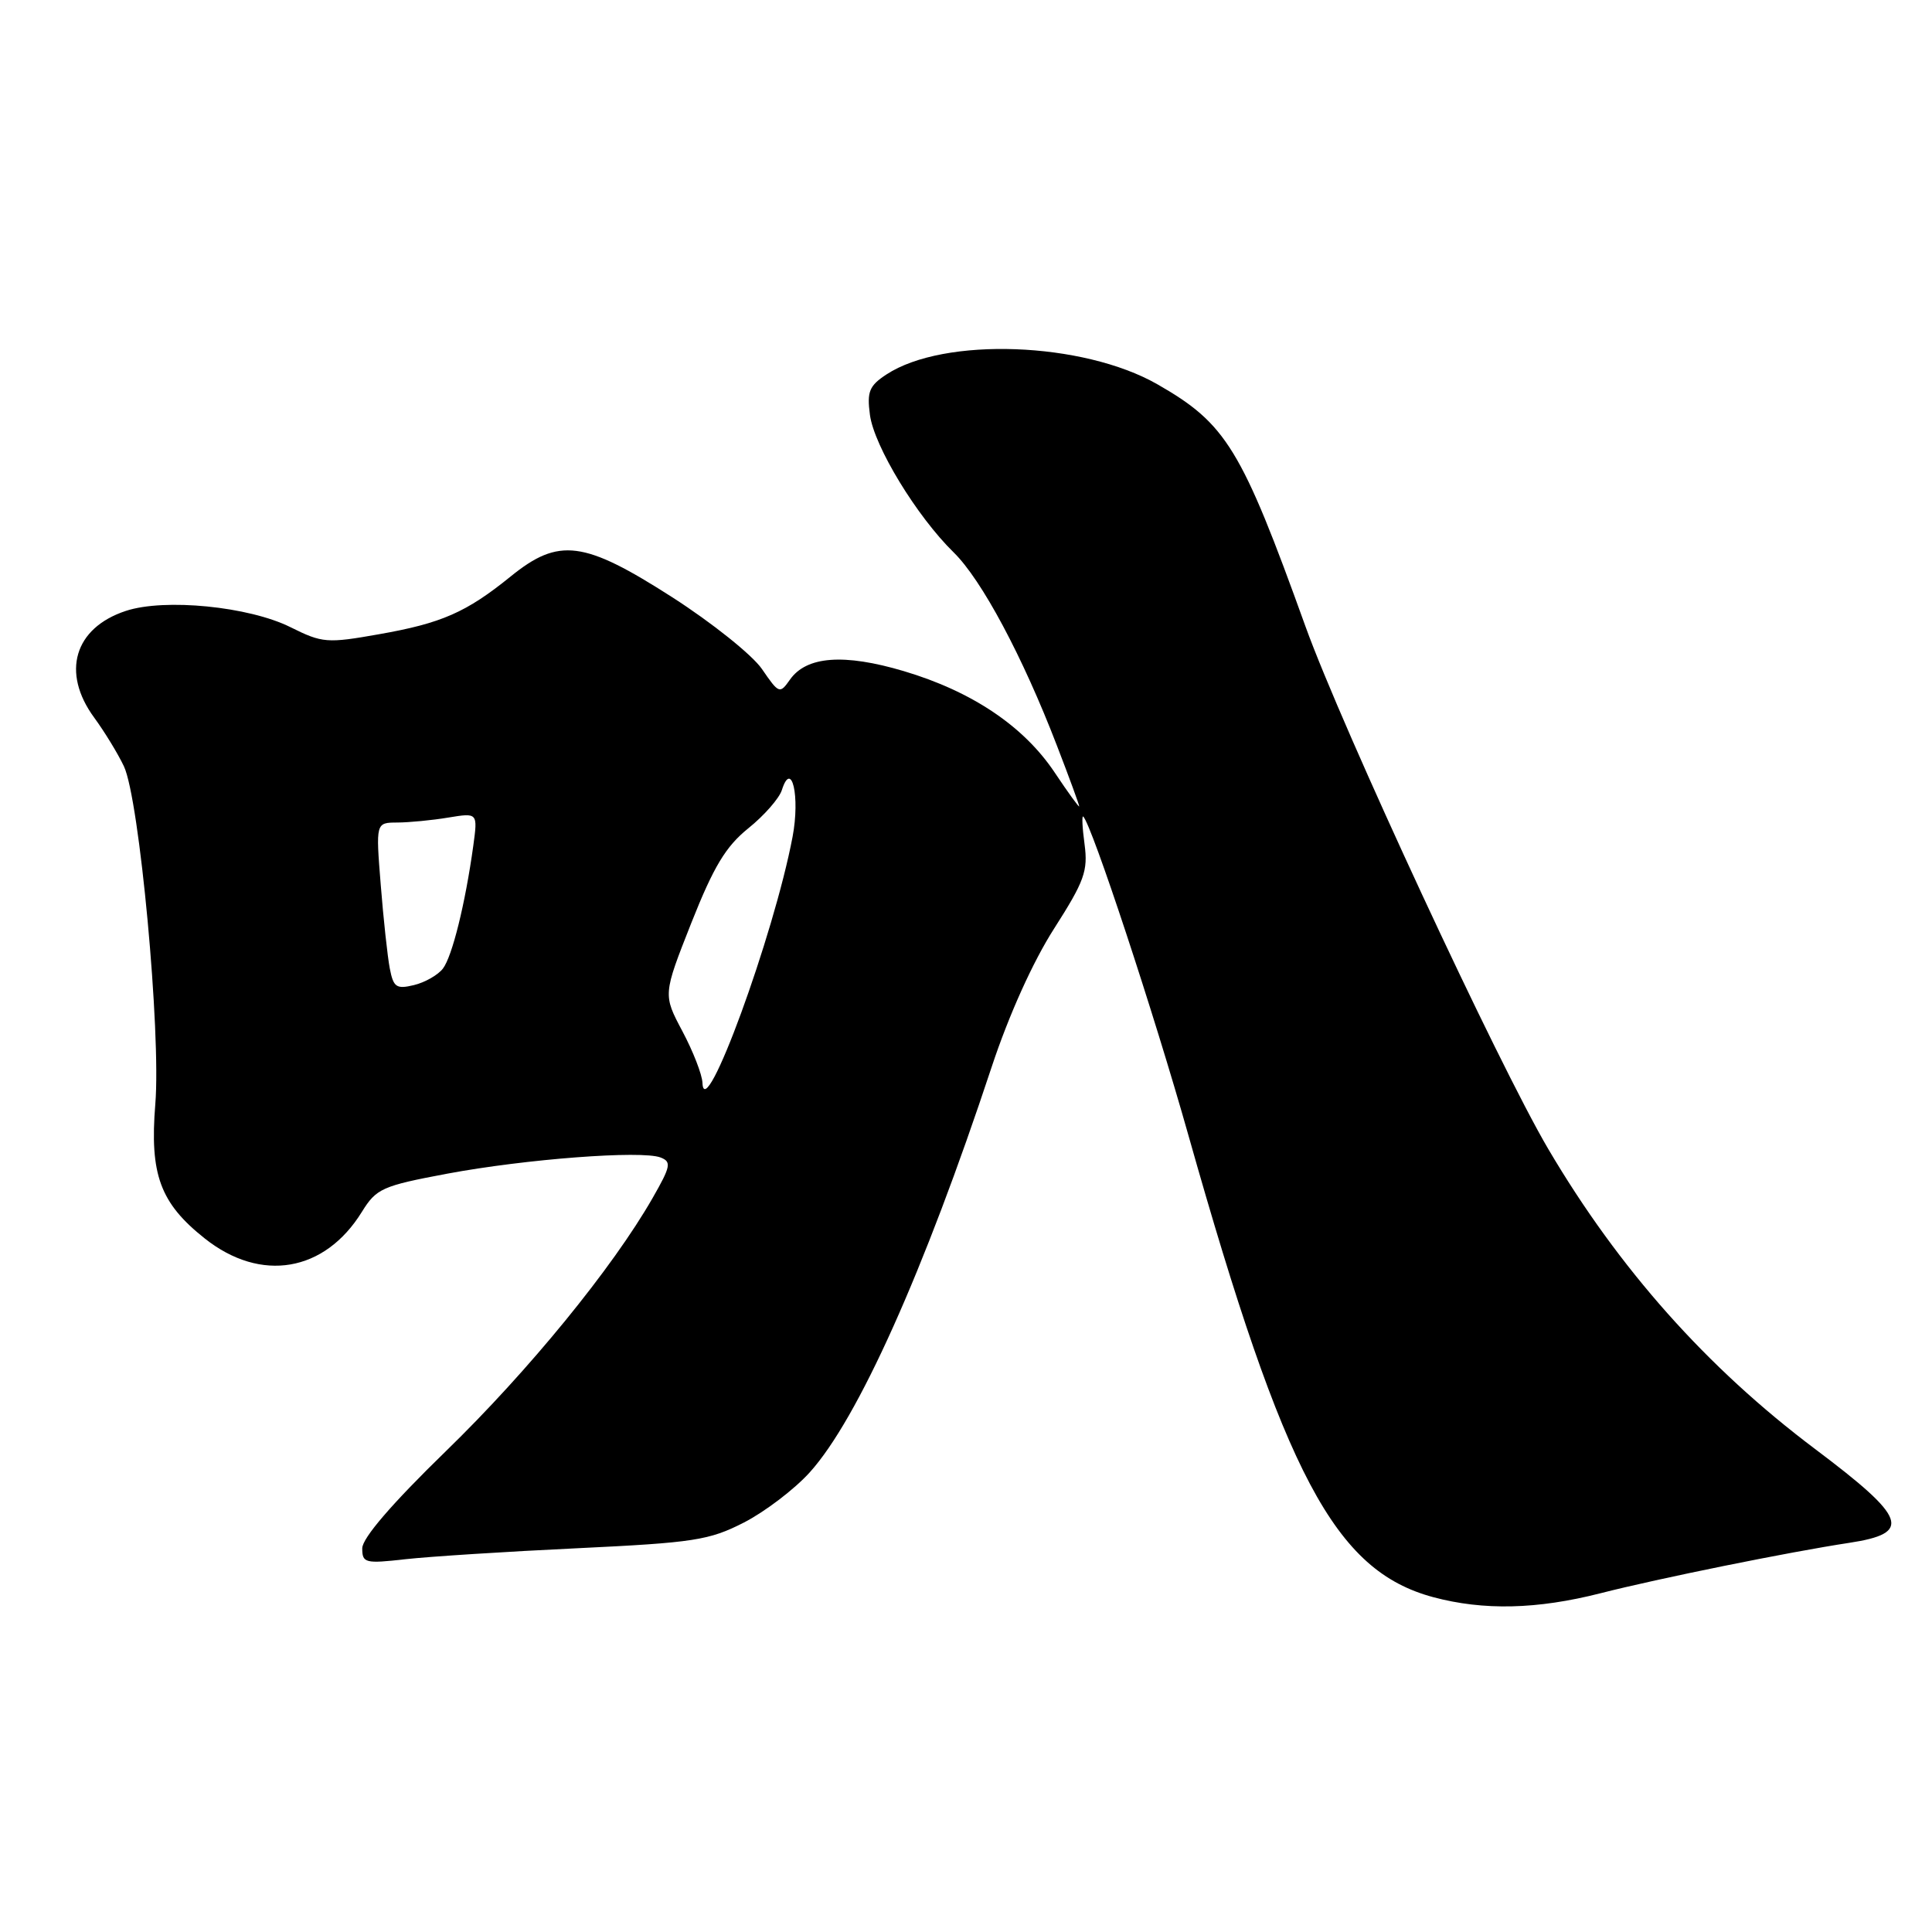 <?xml version="1.0" encoding="UTF-8" standalone="no"?>
<!DOCTYPE svg PUBLIC "-//W3C//DTD SVG 1.1//EN" "http://www.w3.org/Graphics/SVG/1.1/DTD/svg11.dtd" >
<svg xmlns="http://www.w3.org/2000/svg" xmlns:xlink="http://www.w3.org/1999/xlink" version="1.1" viewBox="0 0 256 256">
 <g >
 <path fill="currentColor"
d=" M 212.09 211.11 C 219.76 209.15 237.14 205.63 245.00 204.44 C 253.42 203.16 252.70 201.17 240.52 192.01 C 226.17 181.23 214.50 168.11 205.16 152.26 C 198.52 141.00 177.85 96.51 172.98 83.00 C 164.49 59.41 162.49 56.14 153.36 50.92 C 143.49 45.28 125.11 44.61 117.47 49.61 C 115.18 51.11 114.86 51.89 115.27 54.97 C 115.83 59.14 121.48 68.42 126.37 73.20 C 130.07 76.82 135.50 86.97 140.06 98.83 C 141.68 103.02 143.00 106.63 143.00 106.84 C 143.00 107.05 141.54 105.04 139.75 102.36 C 135.65 96.22 128.80 91.62 119.77 88.93 C 111.83 86.57 106.86 86.94 104.67 90.06 C 103.33 91.97 103.21 91.93 100.97 88.66 C 99.70 86.80 94.34 82.52 89.08 79.14 C 77.36 71.63 74.06 71.20 67.67 76.38 C 61.78 81.15 58.52 82.58 50.22 84.04 C 43.33 85.26 42.72 85.21 38.50 83.11 C 32.99 80.36 21.81 79.25 16.67 80.95 C 9.84 83.20 8.09 89.11 12.49 95.10 C 13.86 96.97 15.63 99.87 16.42 101.54 C 18.48 105.91 21.35 136.82 20.58 146.29 C 19.82 155.62 21.22 159.42 27.14 164.11 C 34.57 170.00 43.02 168.56 47.95 160.58 C 49.87 157.48 50.63 157.14 59.25 155.52 C 69.68 153.57 85.01 152.41 87.52 153.37 C 89.00 153.94 88.88 154.54 86.47 158.75 C 81.17 168.01 70.04 181.64 59.09 192.28 C 51.94 199.23 48.00 203.81 48.00 205.16 C 48.00 207.11 48.38 207.21 53.75 206.60 C 56.91 206.25 67.15 205.59 76.50 205.15 C 91.94 204.41 93.96 204.10 98.56 201.75 C 101.35 200.32 105.28 197.33 107.29 195.10 C 113.66 188.05 122.41 168.56 131.41 141.35 C 133.68 134.50 136.86 127.44 139.67 123.05 C 143.69 116.76 144.18 115.41 143.71 111.87 C 143.41 109.65 143.33 108.00 143.54 108.20 C 144.69 109.36 152.88 134.16 157.49 150.50 C 170.23 195.58 176.88 208.12 189.90 211.63 C 196.58 213.42 203.66 213.26 212.09 211.11 Z  M 93.08 143.49 C 93.04 142.39 91.84 139.31 90.42 136.64 C 87.85 131.80 87.85 131.80 91.60 122.30 C 94.57 114.81 96.17 112.16 99.16 109.75 C 101.25 108.07 103.25 105.79 103.60 104.69 C 104.90 100.60 106.03 105.55 105.02 110.88 C 102.54 123.97 93.31 149.17 93.08 143.49 Z  M 51.65 128.33 C 51.35 126.78 50.81 121.79 50.45 117.25 C 49.79 109.00 49.79 109.00 52.65 108.99 C 54.22 108.98 57.26 108.69 59.41 108.33 C 63.31 107.69 63.31 107.69 62.71 112.09 C 61.65 119.75 59.92 126.73 58.69 128.34 C 58.04 129.19 56.31 130.18 54.85 130.53 C 52.52 131.09 52.13 130.82 51.65 128.33 Z "/>
</g>
</svg>